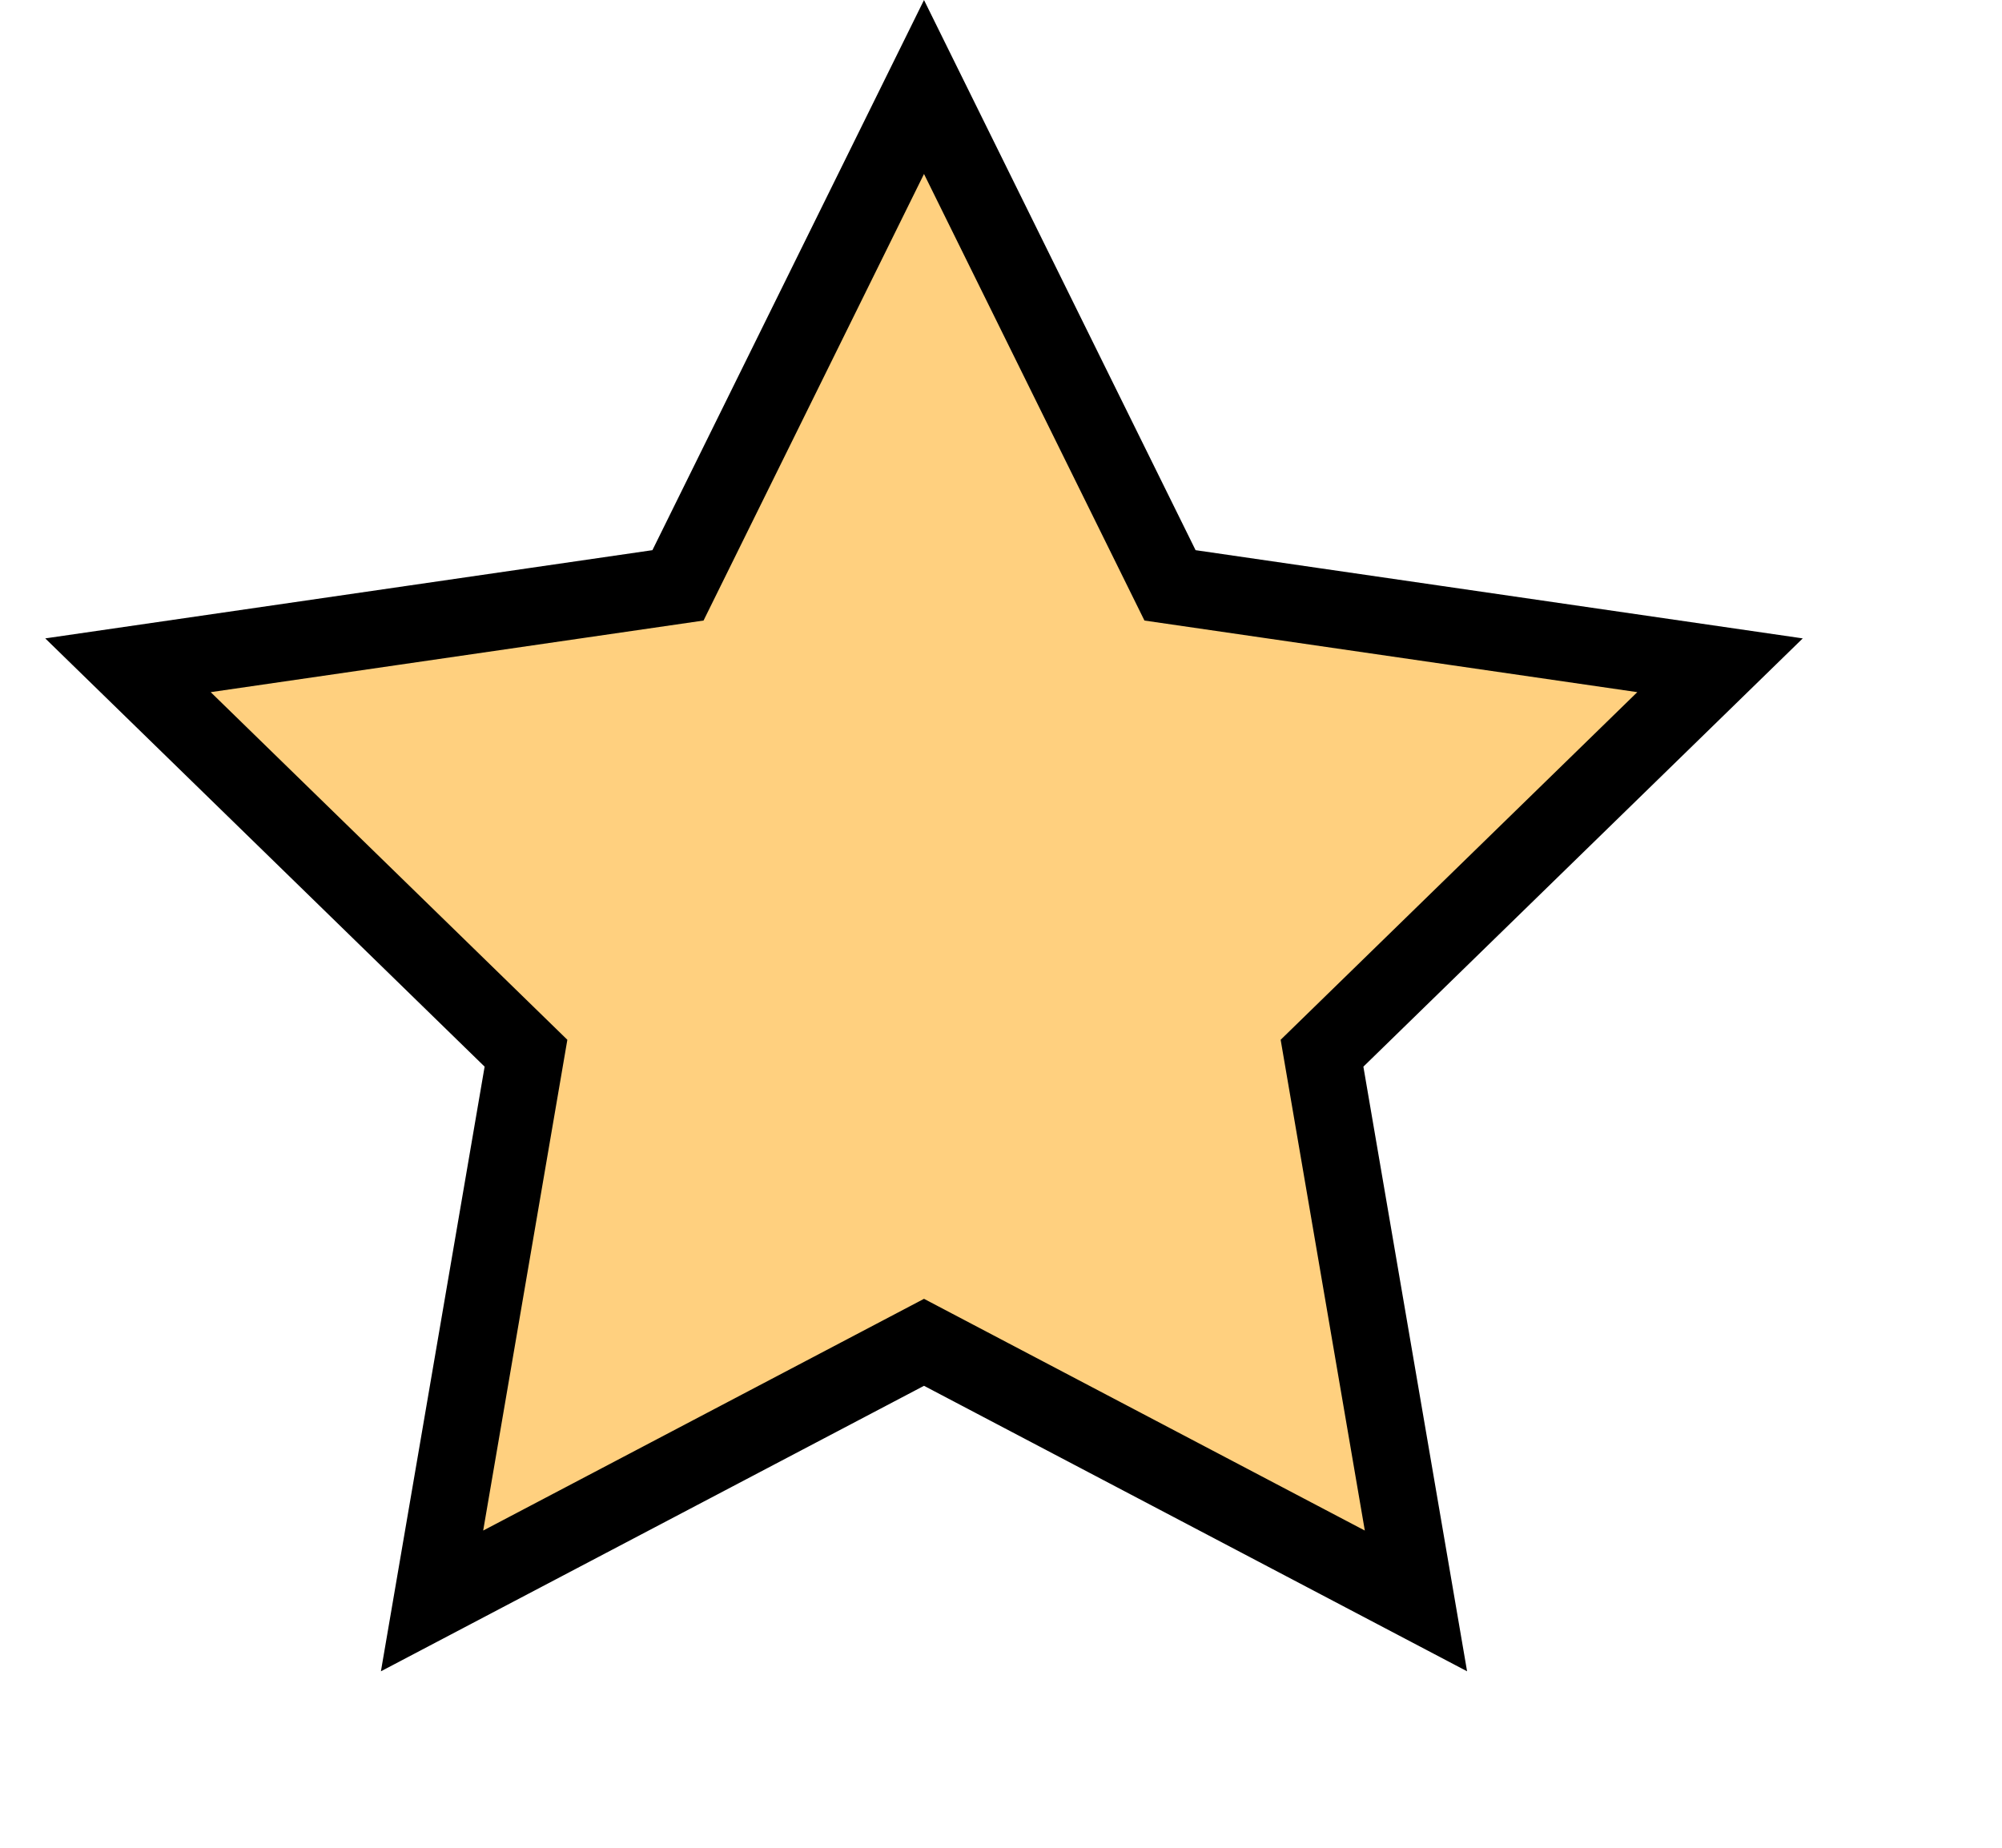 <?xml version="1.0" encoding="UTF-8"?>
<svg width="26px" height="24px" viewBox="0 0 26 24" version="1.1" xmlns="http://www.w3.org/2000/svg" xmlns:xlink="http://www.w3.org/1999/xlink">
    <!-- Generator: Sketch 54.1 (76490) - https://sketchapp.com -->
    <title>trap-star-4</title>
    <desc>Created with Sketch.</desc>
    <g id="Mobile---Design" stroke="none" stroke-width="1" fill="none" fill-rule="evenodd">
        <g id="Assets" transform="translate(-81, -311)" fill="rgba(255, 188, 73,0.7)" stroke="#000000">
            <path d="M99.389,331.794 L98.169,324.68 L103.338,319.641 L96.195,318.603 L93,312.13 L89.805,318.603 L82.662,319.641 L87.831,324.68 L86.611,331.794 L93,328.435 L99.389,331.794 Z" id="trap-star-4"></path>
        </g>
    </g>
</svg>